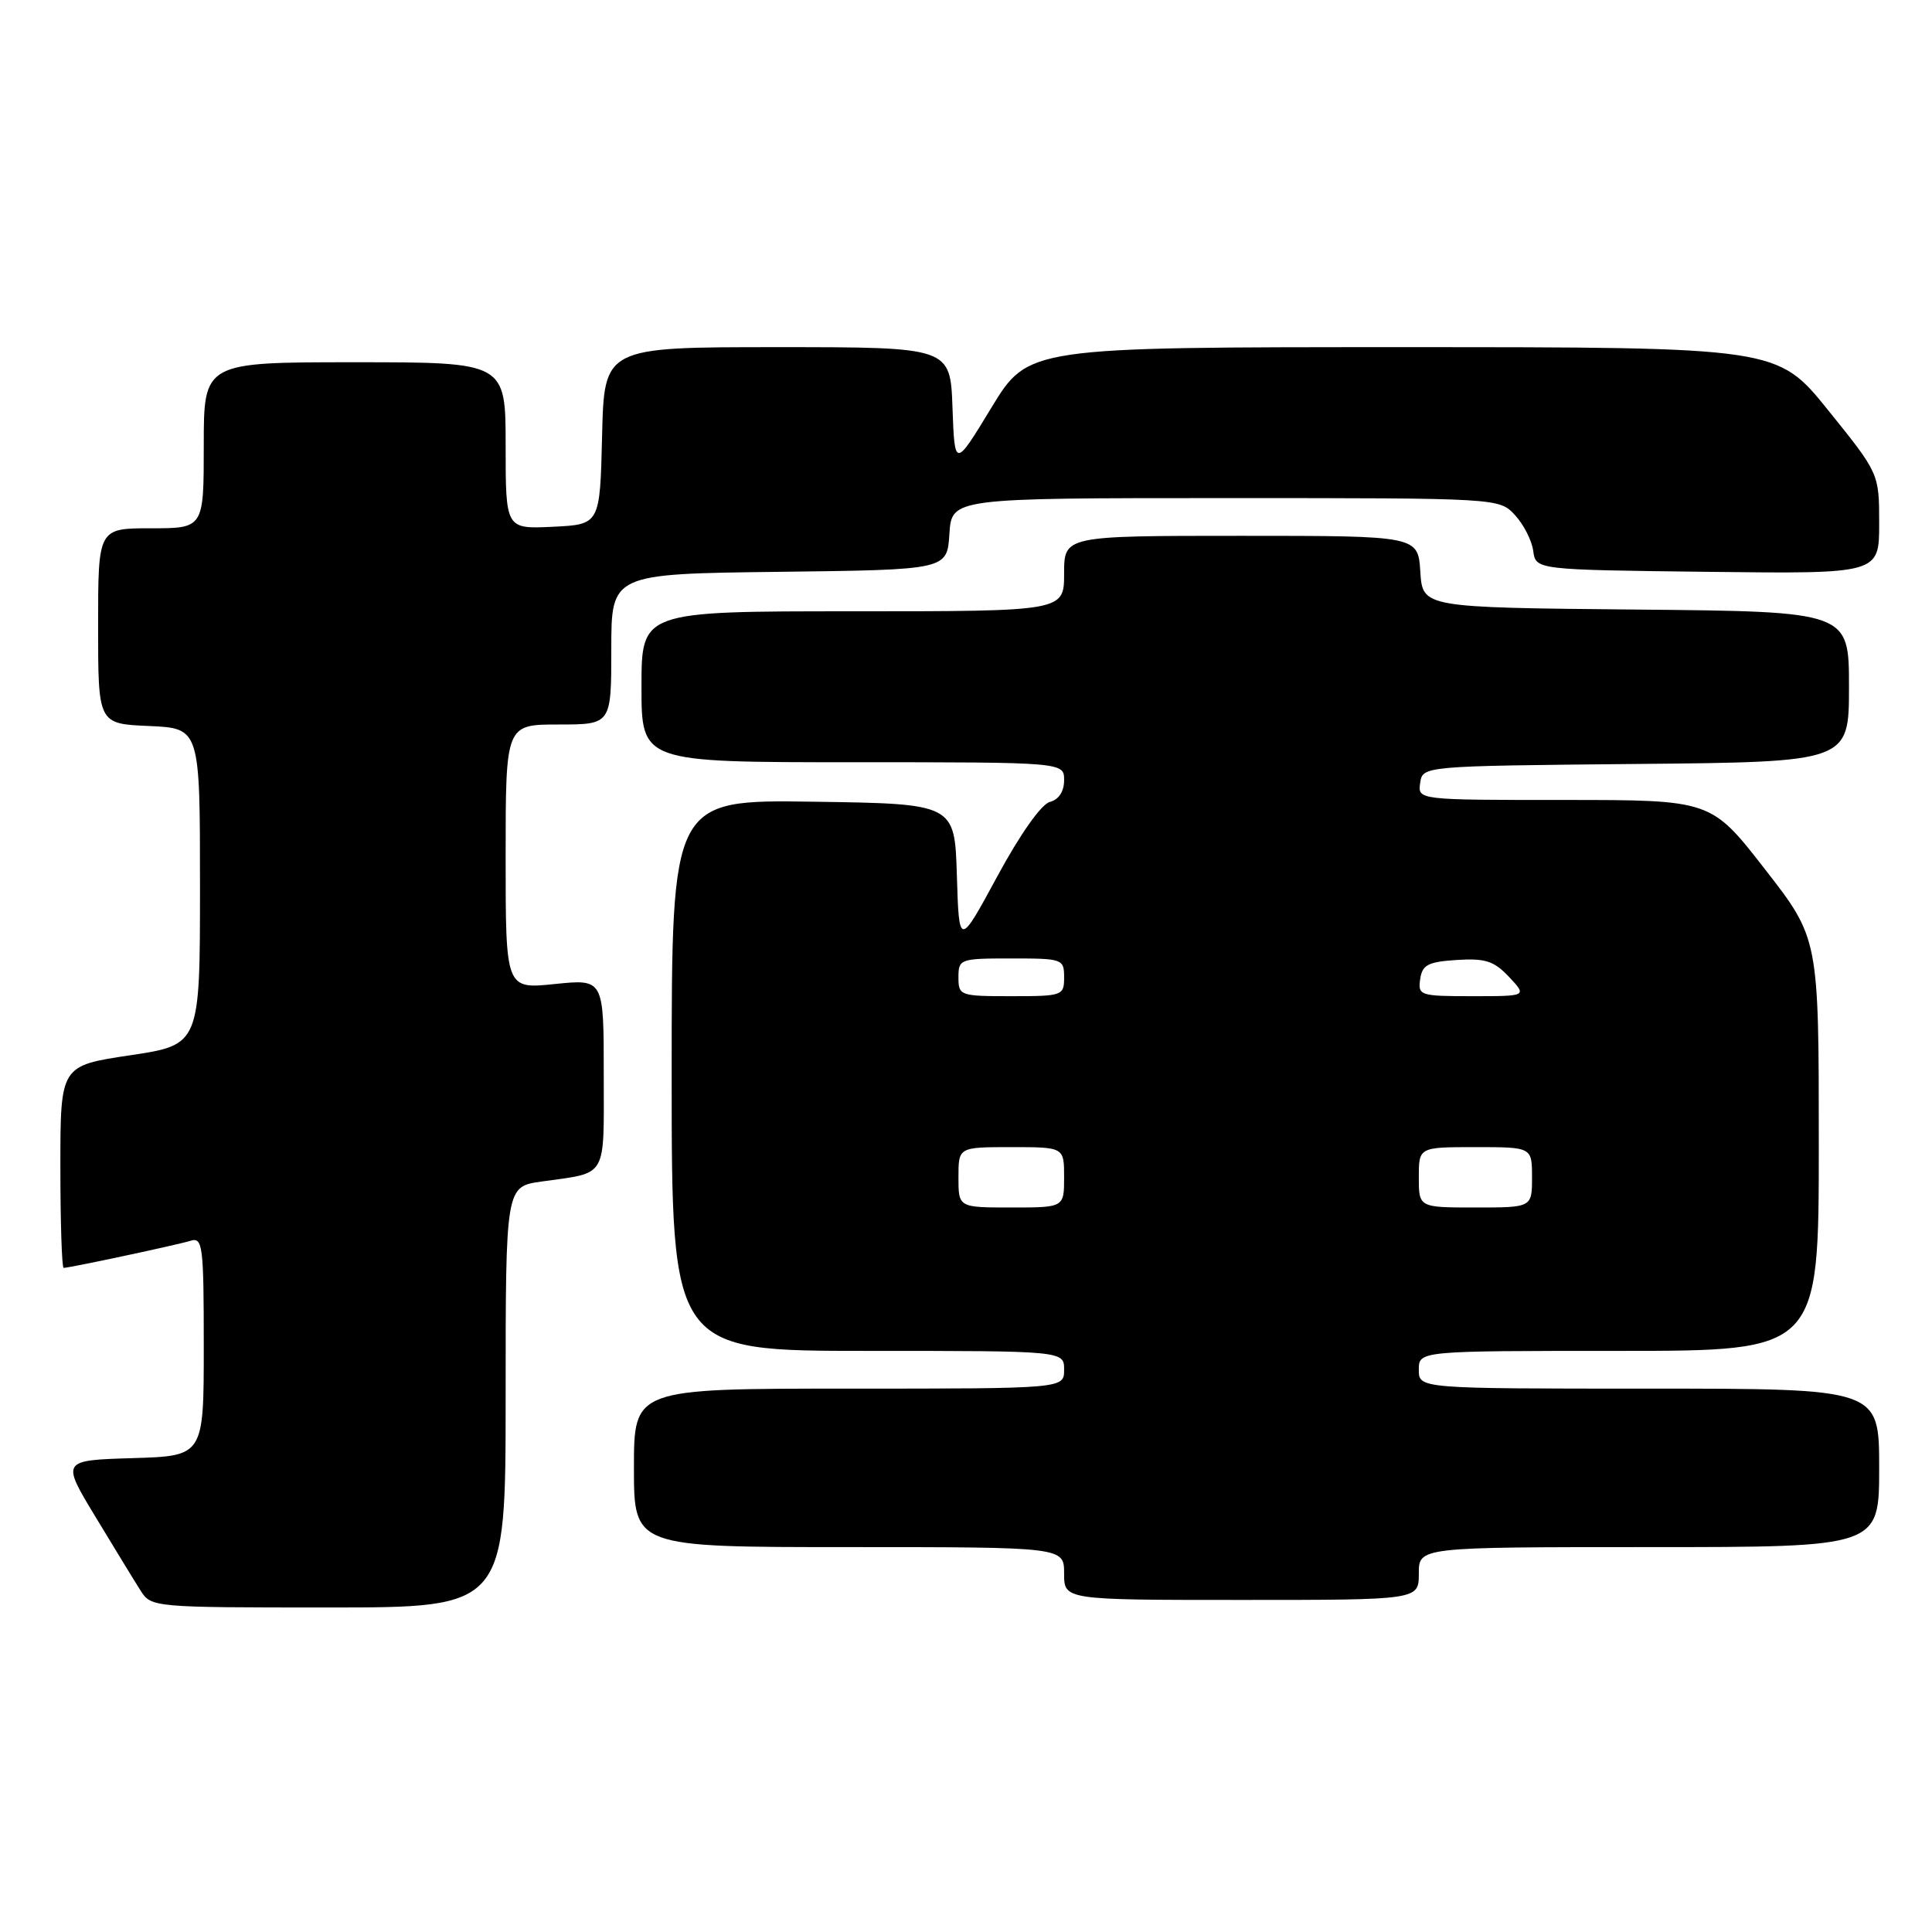 <?xml version="1.0" encoding="UTF-8" standalone="no"?>
<!DOCTYPE svg PUBLIC "-//W3C//DTD SVG 1.1//EN" "http://www.w3.org/Graphics/SVG/1.1/DTD/svg11.dtd" >
<svg xmlns="http://www.w3.org/2000/svg" xmlns:xlink="http://www.w3.org/1999/xlink" version="1.1" viewBox="0 0 256 256">
 <g >
 <path fill="currentColor"
d=" M 67.00 185.11 C 67.00 157.23 67.00 157.23 71.75 156.56 C 80.61 155.31 80.00 156.36 80.00 142.29 C 80.00 129.72 80.00 129.72 73.50 130.39 C 67.00 131.06 67.00 131.06 67.00 113.53 C 67.00 96.00 67.00 96.00 74.00 96.00 C 81.00 96.00 81.00 96.00 81.00 86.02 C 81.00 76.04 81.00 76.04 103.25 75.77 C 125.50 75.50 125.50 75.50 125.80 70.75 C 126.11 66.00 126.11 66.00 162.38 66.00 C 198.65 66.00 198.65 66.00 200.74 68.25 C 201.89 69.49 202.98 71.62 203.16 73.00 C 203.50 75.50 203.50 75.50 226.25 75.77 C 249.00 76.04 249.00 76.04 249.00 69.39 C 249.00 62.74 249.00 62.74 242.25 54.37 C 235.50 46.00 235.50 46.00 185.87 46.00 C 136.25 46.00 136.25 46.00 131.37 54.01 C 126.50 62.03 126.50 62.03 126.21 54.01 C 125.92 46.00 125.92 46.00 102.99 46.00 C 80.06 46.00 80.06 46.00 79.78 57.75 C 79.50 69.50 79.50 69.50 73.25 69.80 C 67.00 70.10 67.00 70.10 67.00 59.05 C 67.00 48.00 67.00 48.00 47.00 48.00 C 27.00 48.00 27.00 48.00 27.00 59.00 C 27.00 70.00 27.00 70.00 20.00 70.00 C 13.00 70.00 13.00 70.00 13.00 82.95 C 13.00 95.91 13.00 95.91 19.75 96.20 C 26.50 96.50 26.50 96.50 26.50 117.47 C 26.50 138.44 26.50 138.44 17.25 139.83 C 8.00 141.21 8.00 141.21 8.00 154.61 C 8.00 161.97 8.20 168.00 8.43 168.00 C 9.23 168.00 23.47 164.96 25.25 164.41 C 26.86 163.91 27.00 165.02 27.00 178.40 C 27.00 192.93 27.00 192.93 17.56 193.21 C 8.12 193.50 8.12 193.50 12.66 201.00 C 15.15 205.12 17.83 209.51 18.62 210.75 C 20.03 212.98 20.27 213.00 43.52 213.00 C 67.00 213.00 67.00 213.00 67.00 185.11 Z  M 188.00 208.50 C 188.00 205.00 188.00 205.00 218.50 205.00 C 249.00 205.00 249.00 205.00 249.00 194.50 C 249.00 184.00 249.00 184.00 218.50 184.00 C 188.00 184.00 188.00 184.00 188.00 181.50 C 188.00 179.00 188.00 179.00 214.50 179.00 C 241.00 179.00 241.00 179.00 241.00 151.67 C 241.00 124.34 241.00 124.34 233.86 115.17 C 226.73 106.00 226.73 106.00 207.29 106.00 C 187.86 106.00 187.86 106.00 188.18 103.75 C 188.50 101.50 188.50 101.50 216.75 101.23 C 245.00 100.97 245.00 100.97 245.00 91.00 C 245.00 81.03 245.00 81.03 216.75 80.77 C 188.50 80.50 188.50 80.50 188.20 75.75 C 187.89 71.00 187.89 71.00 164.45 71.00 C 141.00 71.00 141.00 71.00 141.00 76.00 C 141.00 81.00 141.00 81.00 113.00 81.00 C 85.00 81.00 85.00 81.00 85.00 91.00 C 85.00 101.00 85.00 101.00 113.00 101.00 C 141.00 101.00 141.00 101.00 141.00 103.38 C 141.00 104.88 140.30 105.95 139.11 106.26 C 137.98 106.56 135.17 110.53 132.15 116.12 C 127.08 125.48 127.08 125.48 126.79 115.99 C 126.50 106.50 126.50 106.50 107.75 106.23 C 89.00 105.96 89.00 105.96 89.00 142.48 C 89.00 179.00 89.00 179.00 115.00 179.00 C 141.00 179.00 141.00 179.00 141.00 181.50 C 141.00 184.00 141.00 184.00 112.50 184.00 C 84.00 184.00 84.00 184.00 84.00 194.50 C 84.00 205.00 84.00 205.00 112.50 205.00 C 141.00 205.00 141.00 205.00 141.00 208.50 C 141.00 212.00 141.00 212.00 164.50 212.00 C 188.00 212.00 188.00 212.00 188.00 208.50 Z  M 127.00 156.00 C 127.00 152.00 127.00 152.00 134.00 152.00 C 141.00 152.00 141.00 152.00 141.00 156.00 C 141.00 160.00 141.00 160.00 134.00 160.00 C 127.00 160.00 127.00 160.00 127.00 156.00 Z  M 188.00 156.00 C 188.00 152.00 188.00 152.00 195.50 152.00 C 203.00 152.00 203.00 152.00 203.00 156.00 C 203.00 160.00 203.00 160.00 195.50 160.00 C 188.00 160.00 188.00 160.00 188.00 156.00 Z  M 127.00 129.50 C 127.00 127.07 127.20 127.00 134.00 127.00 C 140.80 127.00 141.00 127.07 141.00 129.50 C 141.00 131.93 140.80 132.00 134.00 132.00 C 127.20 132.00 127.00 131.93 127.00 129.50 Z  M 188.18 129.75 C 188.45 127.85 189.20 127.45 193.03 127.20 C 196.81 126.96 197.96 127.33 199.96 129.45 C 202.35 132.00 202.35 132.00 195.10 132.00 C 188.16 132.00 187.87 131.91 188.18 129.75 Z "/>
</g>
</svg>